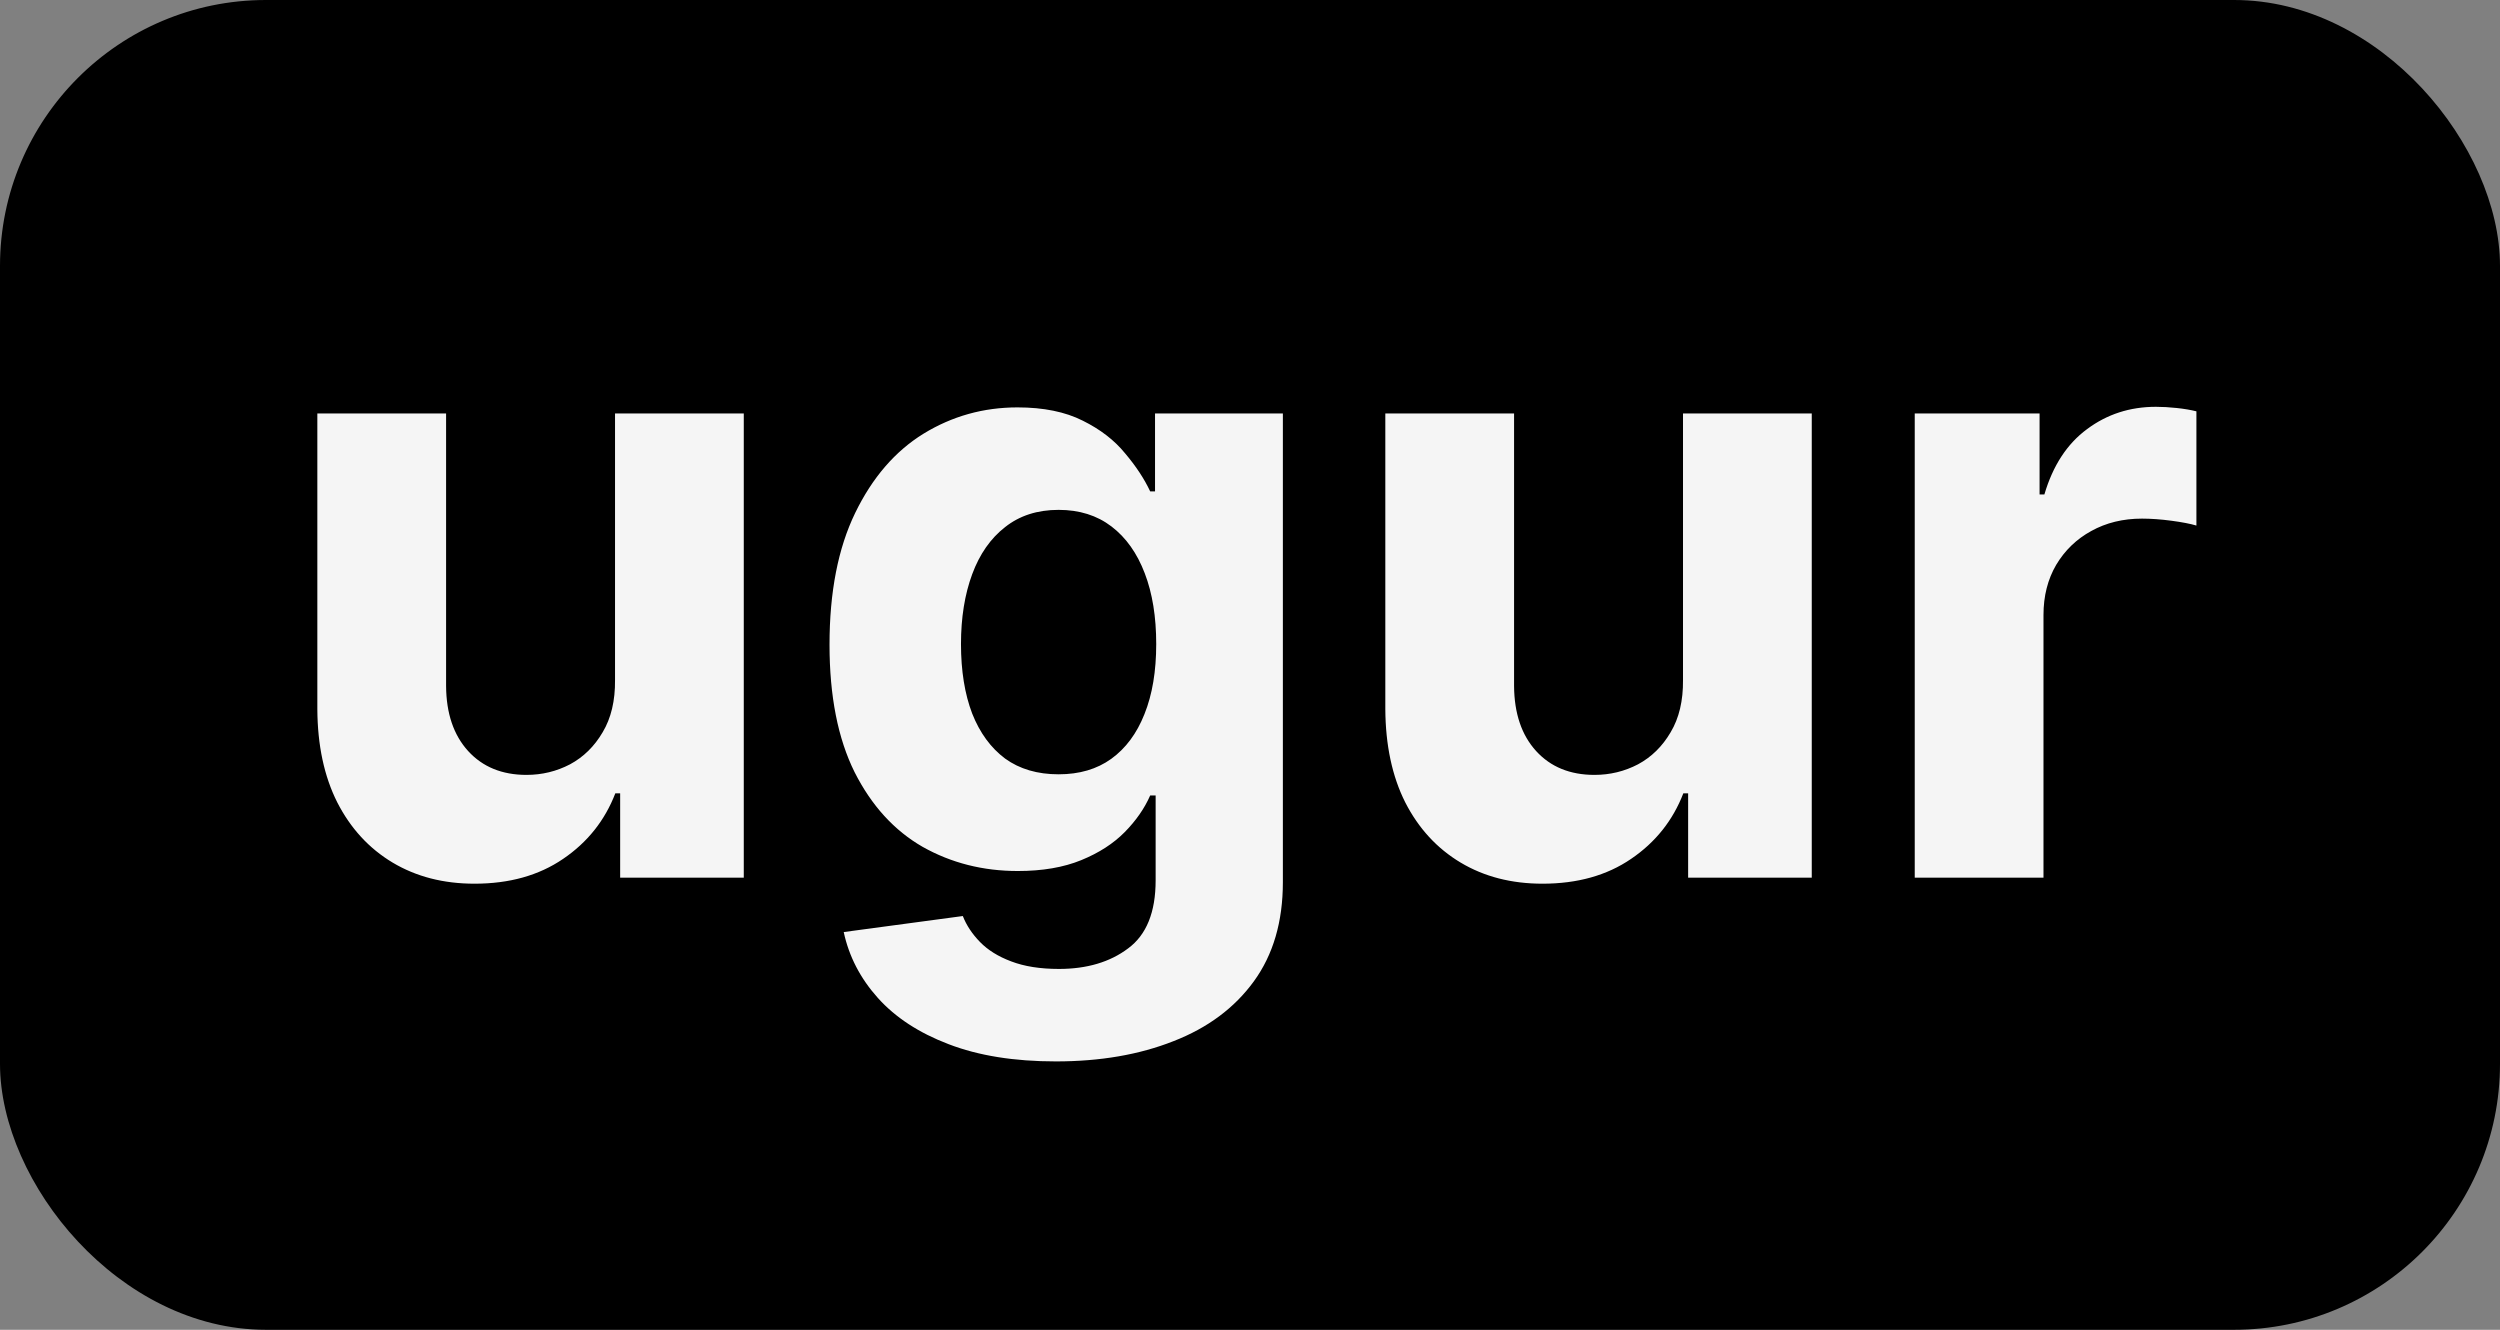 <svg width="94" height="50" viewBox="0 0 94 50" fill="none" xmlns="http://www.w3.org/2000/svg">
<rect x="0" y="0" width="94" height="50" fill="#808080" stroke="none"/>
<rect width="94" height="50" rx="10" fill="black"/>
<path d="M23.125 25.568V15.546H27.966V33H23.318V29.829H23.136C22.742 30.852 22.087 31.674 21.171 32.295C20.261 32.917 19.151 33.227 17.841 33.227C16.674 33.227 15.648 32.962 14.761 32.432C13.875 31.901 13.182 31.148 12.682 30.171C12.189 29.193 11.939 28.023 11.932 26.659V15.546H16.773V25.796C16.78 26.826 17.057 27.64 17.602 28.239C18.148 28.837 18.879 29.136 19.796 29.136C20.379 29.136 20.924 29.004 21.432 28.739C21.939 28.466 22.349 28.064 22.659 27.534C22.977 27.004 23.133 26.349 23.125 25.568ZM39.702 39.909C38.133 39.909 36.789 39.693 35.668 39.261C34.554 38.837 33.668 38.258 33.008 37.523C32.349 36.788 31.921 35.962 31.724 35.045L36.202 34.443C36.338 34.792 36.554 35.117 36.849 35.42C37.145 35.724 37.535 35.966 38.02 36.148C38.512 36.337 39.111 36.432 39.815 36.432C40.868 36.432 41.736 36.174 42.418 35.659C43.107 35.151 43.452 34.299 43.452 33.102V29.909H43.247C43.035 30.394 42.717 30.852 42.293 31.284C41.868 31.716 41.323 32.068 40.656 32.341C39.99 32.614 39.194 32.75 38.27 32.75C36.959 32.75 35.766 32.447 34.69 31.841C33.622 31.227 32.77 30.292 32.133 29.034C31.505 27.769 31.19 26.171 31.19 24.239C31.19 22.261 31.512 20.61 32.156 19.284C32.8 17.958 33.656 16.966 34.724 16.307C35.8 15.648 36.978 15.318 38.258 15.318C39.236 15.318 40.054 15.485 40.713 15.818C41.372 16.144 41.903 16.553 42.304 17.046C42.713 17.53 43.028 18.008 43.247 18.477H43.429V15.546H48.236V33.17C48.236 34.655 47.872 35.898 47.145 36.898C46.418 37.898 45.41 38.648 44.122 39.148C42.842 39.655 41.368 39.909 39.702 39.909ZM39.804 29.114C40.584 29.114 41.243 28.921 41.781 28.534C42.327 28.14 42.743 27.579 43.031 26.852C43.327 26.117 43.474 25.239 43.474 24.216C43.474 23.193 43.331 22.307 43.043 21.557C42.755 20.799 42.338 20.212 41.793 19.796C41.247 19.379 40.584 19.171 39.804 19.171C39.008 19.171 38.338 19.386 37.793 19.818C37.247 20.242 36.834 20.833 36.554 21.591C36.274 22.349 36.133 23.224 36.133 24.216C36.133 25.224 36.274 26.095 36.554 26.829C36.842 27.557 37.255 28.121 37.793 28.523C38.338 28.917 39.008 29.114 39.804 29.114ZM63.281 25.568V15.546H68.122V33H63.474V29.829H63.293C62.899 30.852 62.243 31.674 61.327 32.295C60.418 32.917 59.308 33.227 57.997 33.227C56.831 33.227 55.804 32.962 54.918 32.432C54.031 31.901 53.338 31.148 52.838 30.171C52.346 29.193 52.096 28.023 52.088 26.659V15.546H56.929V25.796C56.937 26.826 57.213 27.64 57.758 28.239C58.304 28.837 59.035 29.136 59.952 29.136C60.535 29.136 61.081 29.004 61.588 28.739C62.096 28.466 62.505 28.064 62.815 27.534C63.133 27.004 63.289 26.349 63.281 25.568ZM71.994 33V15.546H76.688V18.591H76.869C77.188 17.508 77.722 16.689 78.472 16.136C79.222 15.576 80.085 15.296 81.062 15.296C81.305 15.296 81.566 15.311 81.847 15.341C82.127 15.371 82.373 15.413 82.585 15.466V19.761C82.358 19.693 82.044 19.633 81.642 19.579C81.24 19.526 80.873 19.5 80.54 19.5C79.828 19.5 79.191 19.655 78.631 19.966C78.078 20.269 77.638 20.693 77.312 21.239C76.994 21.784 76.835 22.413 76.835 23.125V33H71.994Z" fill="#F5F5F5"/>
</svg>
